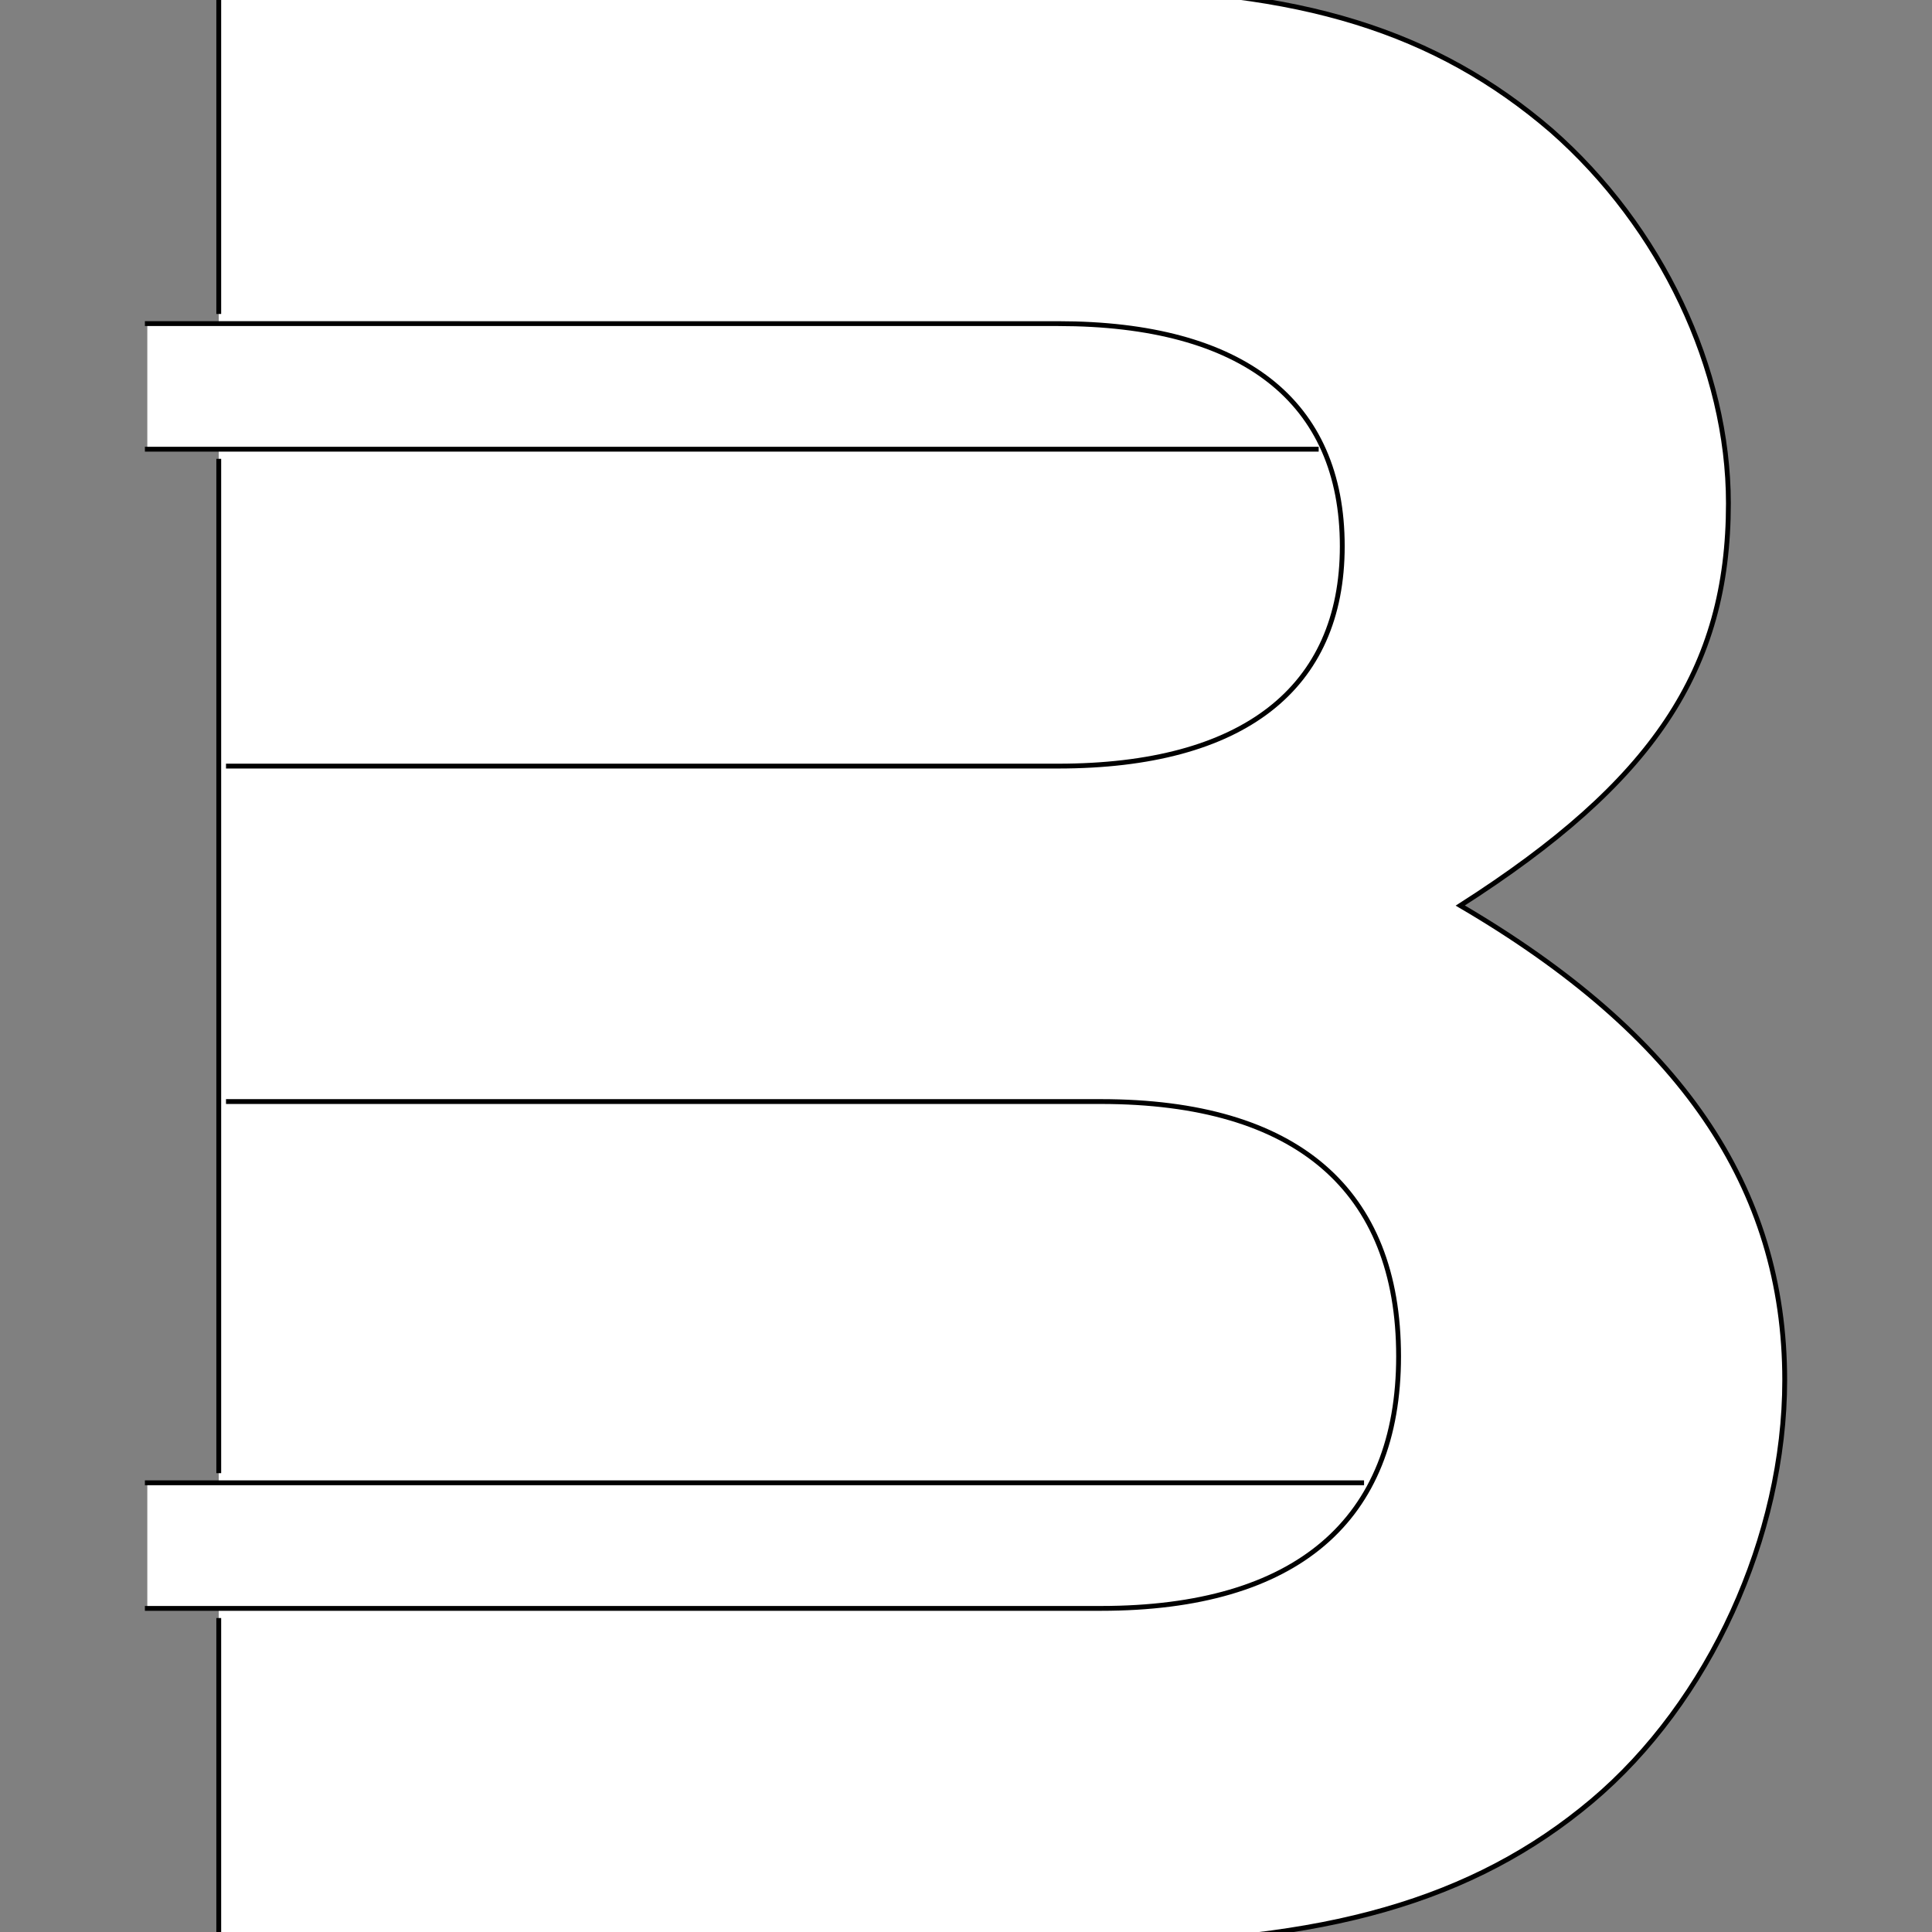 <?xml version="1.0" encoding="UTF-8" standalone="no"?>
<!-- Created with Inkscape (http://www.inkscape.org/) -->
<svg
   xmlns:dc="http://purl.org/dc/elements/1.1/"
   xmlns:cc="http://creativecommons.org/ns#"
   xmlns:rdf="http://www.w3.org/1999/02/22-rdf-syntax-ns#"
   xmlns:svg="http://www.w3.org/2000/svg"
   xmlns="http://www.w3.org/2000/svg"
   xmlns:sodipodi="http://sodipodi.sourceforge.net/DTD/sodipodi-0.dtd"
   xmlns:inkscape="http://www.inkscape.org/namespaces/inkscape"
   style="display:inline"
   sodipodi:docname="2BC6B887D4AC7793B_00_00_00_CW_.svg"
   inkscape:version="0.48.3.1 r9886"
   version="1.1"
   id="svg2902"
   height="400"
   width="400">
  
  <rect width="100%" height="100%" fill="#808080" stroke="none"/>
  
  <g
     inkscape:groupmode="layer"
     id="g4952"
     inkscape:label="STABE-004"
     style="display:inline"
     sodipodi:insensitive="true">
    <path
       style="font-size:792.691px;font-style:normal;font-variant:normal;font-weight:bold;font-stretch:normal;text-align:start;line-height:125%;letter-spacing:0px;word-spacing:0px;writing-mode:lr-tb;text-anchor:start;fill:#ffffff;stroke:none;display:inline;font-family:Nimbus Sans L;-inkscape-font-specification:Nimbus Sans L Bold"
       d="m 45.291,98.789 0,202.375 m -4.87e-4,50.594 0,50.594 182.094,0 c 46.634,0 77.723,-8.883 102.15,-29.426 24.427,-20.543 39.972,-54.966 39.972,-87.168 0,-39.975 -21.651,-71.622 -67.175,-98.273 39.972,-25.54 55.516,-48.859 55.516,-83.282 0,-27.761 -13.879,-57.187 -36.641,-77.175 C 297.335,6.485 269.022,-2.398 225.719,-2.398 l -180.428,0 0,66.594"
       id="path4954"
       inkscape:connector-curvature="0"
       sodipodi:nodetypes="ccccssscscscc"
       zpos="100" />
    <path
       style="font-size:792.691px;font-style:normal;font-variant:normal;font-weight:bold;font-stretch:normal;text-align:start;line-height:125%;letter-spacing:0px;word-spacing:0px;writing-mode:lr-tb;text-anchor:start;fill:none;stroke:#000000;stroke-width:1;display:inline;font-family:Nimbus Sans L;-inkscape-font-specification:Nimbus Sans L Bold"
       d="m 45.291,95 0,210 m -4.87e-4,30 0,67.352 182.094,0 c 46.634,0 77.723,-8.883 102.15,-29.426 24.427,-20.543 39.972,-54.966 39.972,-87.168 0,-39.975 -21.651,-71.622 -67.175,-98.273 39.972,-25.54 55.516,-48.859 55.516,-83.282 0,-27.761 -13.879,-57.187 -36.641,-77.175 C 297.335,6.485 269.022,-2.398 225.719,-2.398 l -180.428,0 0,67.398"
       id="path4956"
       inkscape:connector-curvature="0"
       sodipodi:nodetypes="ccccssscscscc"
       zpos="500" />
    <path
       id="path4958"
       style="color:#000000;fill:#ffffff;stroke:none;stroke-width:1px;marker:none;visibility:visible;display:inline;overflow:visible;enable-background:accumulate"
       d="m 30.5,307 98.065,0 0,-78.935 99.375,0 c 40.527,0 61.623,18.322 61.623,52.745 0,33.868 -21.096,52.19 -61.623,52.19 l -99.374,0 -18.065,0 L 30.5,333 z"
       inkscape:connector-curvature="0"
       sodipodi:nodetypes="cccssscccc" />
    <path
       id="path4960"
       style="color:#000000;fill:none;stroke:#000000;stroke-width:1px;stroke-linecap:square;stroke-linejoin:miter;stroke-miterlimit:4;stroke-opacity:1;stroke-dasharray:none;stroke-dashoffset:0;marker:none;visibility:visible;display:inline;overflow:visible;enable-background:accumulate"
       d="m 30.5,307 251.413,0 M 47.291,228.065 l 180.649,-2e-4 c 40.527,-4e-5 61.623,18.322 61.623,52.745 0,33.868 -21.096,52.19 -61.623,52.19 l -99.374,0 -18.065,0 L 30.5,333"
       inkscape:connector-curvature="0"
       sodipodi:nodetypes="cccsssccc"
       zpos="200" />
    <path
       id="path4962"
       style="color:#000000;fill:#ffffff;stroke:none;stroke-width:1px;marker:none;visibility:visible;display:inline;overflow:visible;enable-background:accumulate"
       d="m 30.5,67 40,0 58.065,0.003 90.492,0 c 38.306,0 58.847,16.101 58.847,46.083 0,29.426 -20.541,45.527 -58.847,45.527 l -90.492,0 0,-65.613 -98.065,0 z"
       inkscape:connector-curvature="0"
       sodipodi:nodetypes="cccssscccc" />
    <path
       id="path4964"
       style="color:#000000;fill:none;stroke:#000000;stroke-width:1px;stroke-linecap:square;stroke-linejoin:miter;stroke-miterlimit:4;stroke-opacity:1;stroke-dasharray:none;stroke-dashoffset:0;marker:none;visibility:visible;display:inline;overflow:visible;enable-background:accumulate"
       d="m 30.5,93 242.018,0 M 30.5,67 l 40,0 58.065,0.003 90.492,0 c 38.306,0 58.847,16.101 58.847,46.083 0,29.426 -20.541,45.527 -58.847,45.527 l -171.766,0"
       inkscape:connector-curvature="0"
       sodipodi:nodetypes="cccccsssc"
       zpos="300" />
  </g>
</svg>
